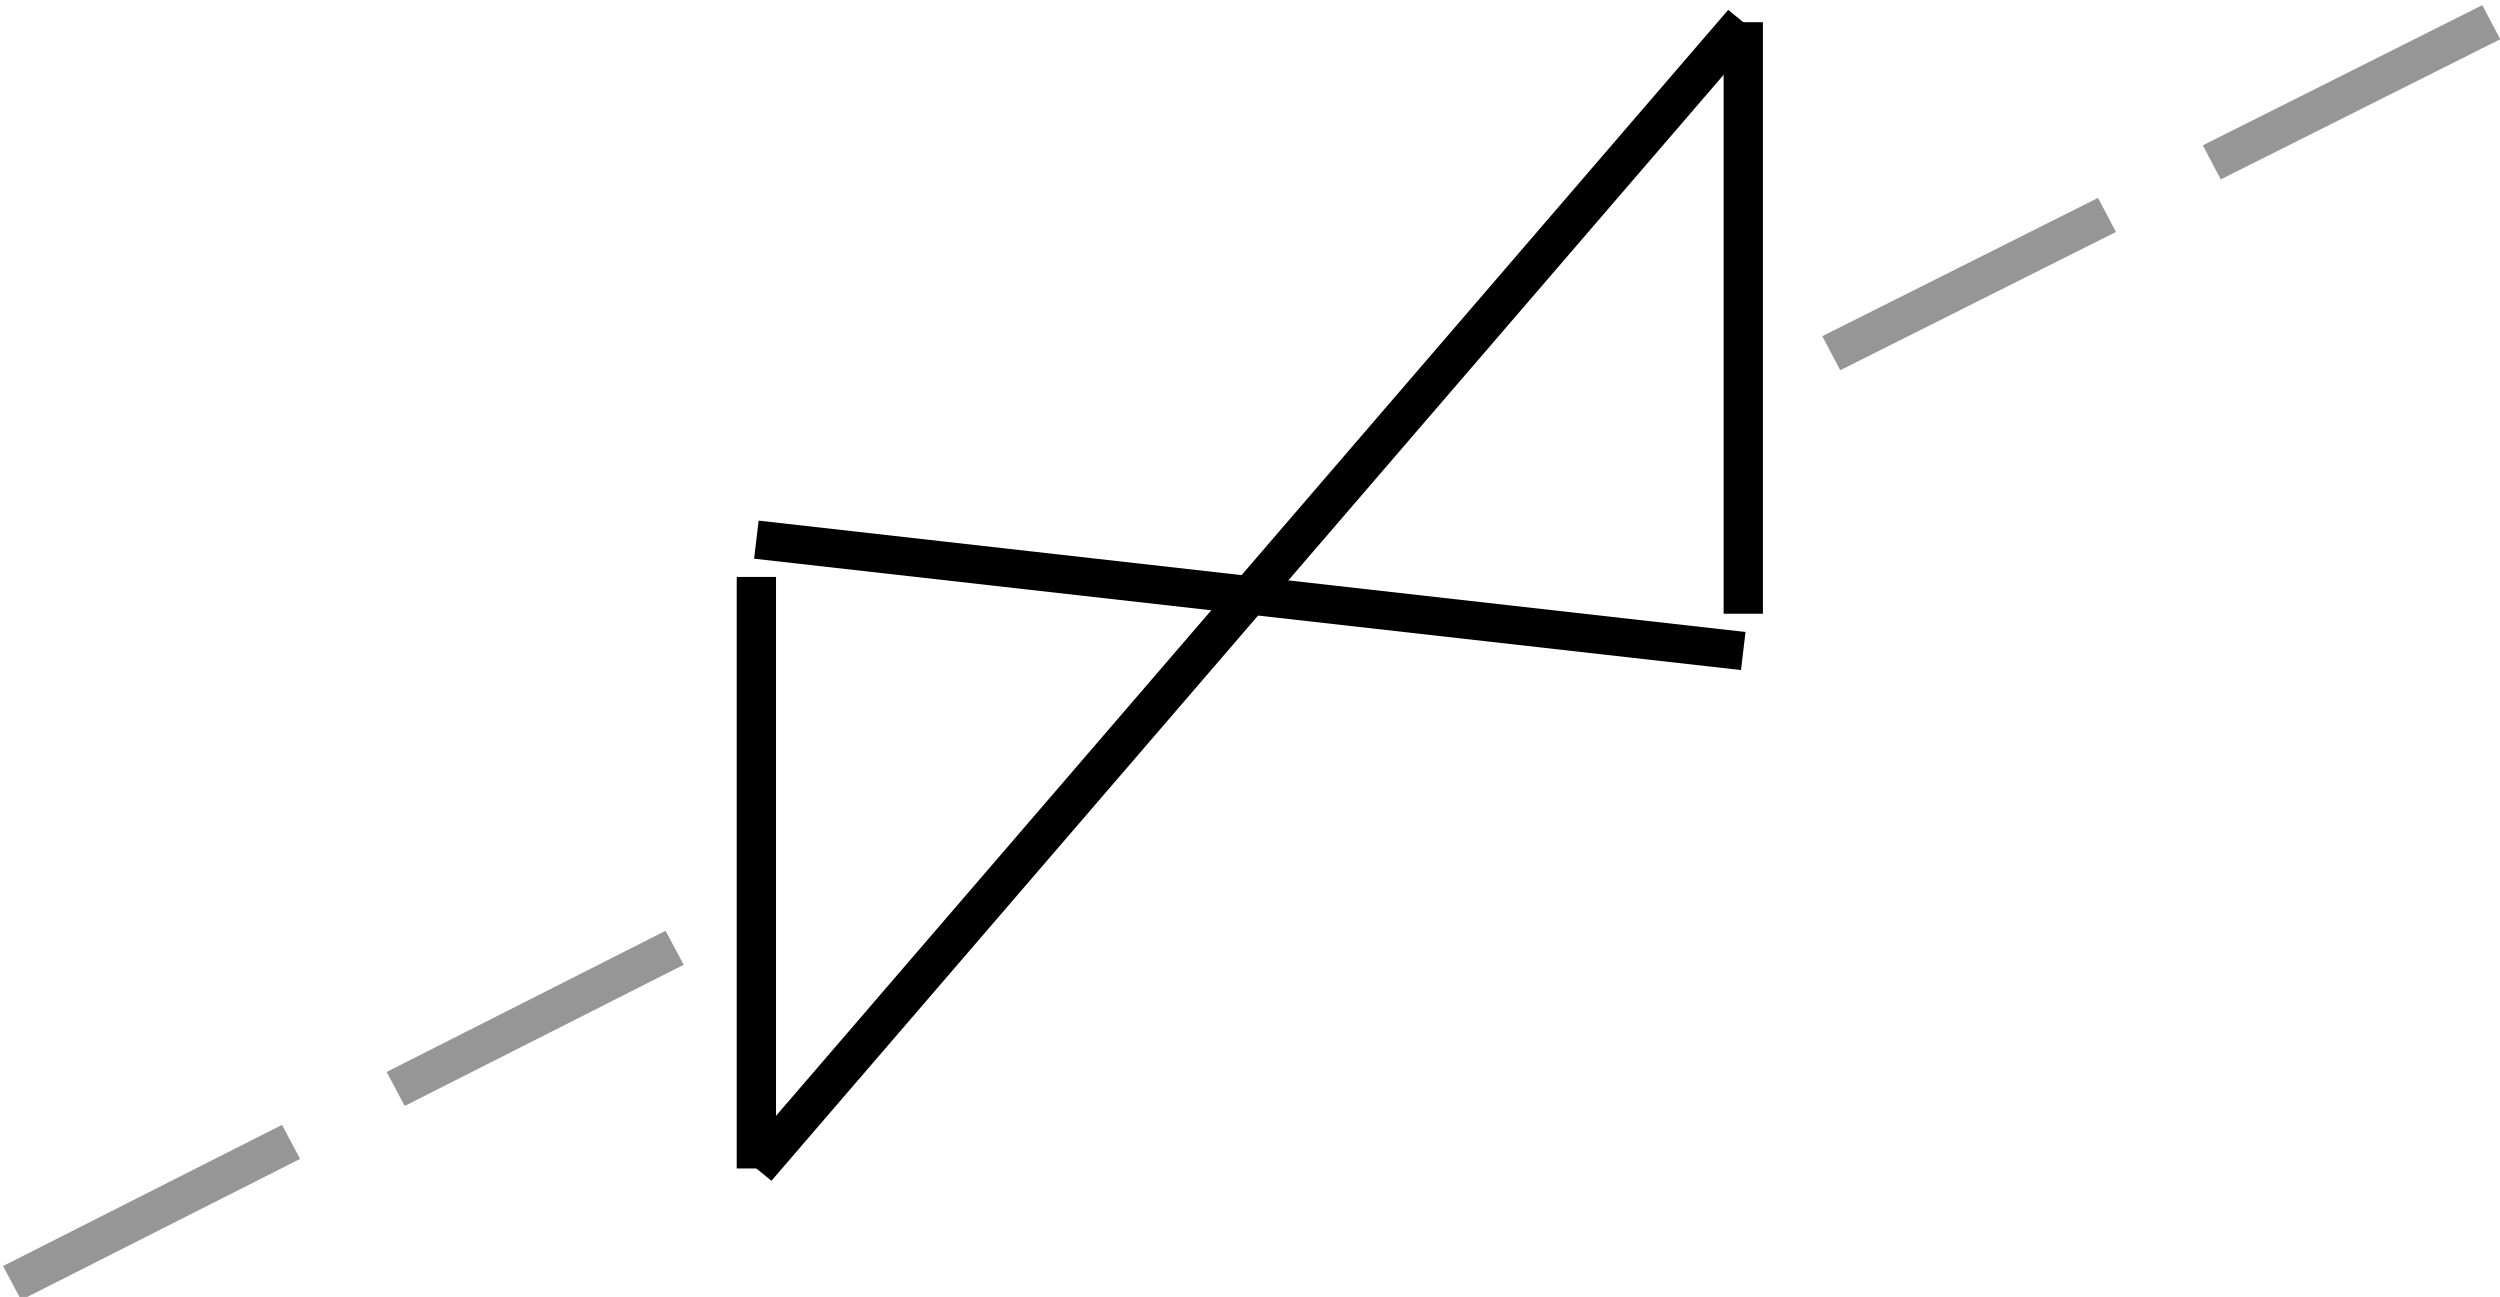 <?xml version="1.0" encoding="UTF-8" standalone="no"?>
<!-- Created with Inkscape (http://www.inkscape.org/) -->

<svg
   xmlns:dc="http://purl.org/dc/elements/1.1/"
   xmlns:cc="http://creativecommons.org/ns#"
   xmlns:rdf="http://www.w3.org/1999/02/22-rdf-syntax-ns#"
   xmlns:svg="http://www.w3.org/2000/svg"
   xmlns="http://www.w3.org/2000/svg"
   xmlns:sodipodi="http://sodipodi.sourceforge.net/DTD/sodipodi-0.dtd"
   xmlns:inkscape="http://www.inkscape.org/namespaces/inkscape"
   width="76.838"
   height="39.862"
   id="svg4560"
   version="1.1"
   inkscape:version="0.91 r13725"
   sodipodi:docname="valve2.svg">
  <defs
     id="defs4562">
    <clipPath
       clipPathUnits="userSpaceOnUse"
       id="clipPath4612">
      <rect
         style="fill:#d40000;fill-opacity:1"
         id="rect4614"
         width="74.751"
         height="70.711"
         x="312.137"
         y="497.788" />
    </clipPath>
    <clipPath
       clipPathUnits="userSpaceOnUse"
       id="clipPath4616">
      <rect
         style="fill:#d40000;fill-opacity:1"
         id="rect4618"
         width="74.751"
         height="70.711"
         x="312.137"
         y="497.788" />
    </clipPath>
    <clipPath
       clipPathUnits="userSpaceOnUse"
       id="clipPath4620">
      <rect
         style="fill:#d40000;fill-opacity:1"
         id="rect4622"
         width="74.751"
         height="70.711"
         x="312.137"
         y="497.788" />
    </clipPath>
    <clipPath
       clipPathUnits="userSpaceOnUse"
       id="clipPath4624">
      <rect
         style="fill:#d40000;fill-opacity:1"
         id="rect4626"
         width="74.751"
         height="70.711"
         x="312.137"
         y="497.788" />
    </clipPath>
    <clipPath
       clipPathUnits="userSpaceOnUse"
       id="clipPath4628">
      <rect
         style="fill:#d40000;fill-opacity:1"
         id="rect4630"
         width="74.751"
         height="70.711"
         x="312.137"
         y="497.788" />
    </clipPath>
    <clipPath
       clipPathUnits="userSpaceOnUse"
       id="clipPath4632">
      <rect
         style="fill:#d40000;fill-opacity:1"
         id="rect4634"
         width="74.751"
         height="70.711"
         x="312.137"
         y="497.788" />
    </clipPath>
    <clipPath
       clipPathUnits="userSpaceOnUse"
       id="clipPath4636">
      <rect
         style="fill:#d40000;fill-opacity:1"
         id="rect4638"
         width="74.751"
         height="70.711"
         x="312.137"
         y="497.788" />
    </clipPath>
    <clipPath
       clipPathUnits="userSpaceOnUse"
       id="clipPath4640">
      <rect
         style="fill:#d40000;fill-opacity:1"
         id="rect4642"
         width="74.751"
         height="70.711"
         x="312.137"
         y="497.788" />
    </clipPath>
  </defs>
  <sodipodi:namedview
     id="base"
     pagecolor="#ffffff"
     bordercolor="#666666"
     borderopacity="1.0"
     inkscape:pageopacity="0.0"
     inkscape:pageshadow="2"
     inkscape:zoom="6.8809604"
     inkscape:cx="9.1692918"
     inkscape:cy="-7.115312"
     inkscape:document-units="px"
     inkscape:current-layer="g4031"
     showgrid="true"
     inkscape:window-width="1920"
     inkscape:window-height="1017"
     inkscape:window-x="-8"
     inkscape:window-y="-8"
     inkscape:window-maximized="1"
     showborder="true"
     fit-margin-top="0"
     fit-margin-left="0"
     fit-margin-right="0"
     fit-margin-bottom="0">
    <inkscape:grid
       type="axonomgrid"
       id="grid3358"
       units="px"
       empspacing="5"
       spacingy="20"
       gridanglex="27.3"
       gridanglez="27.3"
       originx="-19.867"
       originy="-50.128" />
  </sodipodi:namedview>
  <g
     inkscape:label="Ebene 1"
     inkscape:groupmode="layer"
     id="layer1">
    <g
       transform="scale(1.288,1.256)"
       id="g4031">
      <path
         id="path3788"
         style="fill:none;stroke:#000000;stroke-width:0.938;stroke-linecap:butt;stroke-linejoin:round;stroke-miterlimit:10;stroke-dasharray:none;stroke-opacity:1"
         d="m 18.049,14.118 0,14.475"
         inkscape:connector-curvature="0" />
      <path
         id="path3790"
         style="fill:none;stroke:#000000;stroke-width:0.938;stroke-linecap:butt;stroke-linejoin:round;stroke-miterlimit:10;stroke-dasharray:none;stroke-opacity:1"
         d="m 41.599,0.543 0,14.475"
         inkscape:connector-curvature="0" />
      <path
         id="path3792"
         style="fill:none;stroke:#000000;stroke-width:0.938;stroke-linecap:butt;stroke-linejoin:round;stroke-miterlimit:10;stroke-dasharray:none;stroke-opacity:1"
         d="m 41.599,0.543 -23.55,28.05"
         inkscape:connector-curvature="0" />
      <path
         id="path3794"
         style="fill:none;stroke:#000000;stroke-width:0.938;stroke-linecap:butt;stroke-linejoin:round;stroke-miterlimit:10;stroke-dasharray:none;stroke-opacity:1"
         d="m 41.599,15.931 -23.55,-2.725"
         inkscape:connector-curvature="0" />
      <g
         transform="matrix(1.25,0,0,-1.25,-195.401,891.993)"
         id="g3884">
        <path
           id="path3886"
           style="fill:none;stroke:#969696;stroke-width:0.75;stroke-linecap:butt;stroke-linejoin:round;stroke-miterlimit:10;stroke-dasharray:6, 2.25;stroke-dashoffset:0;stroke-opacity:1"
           d="m 169.2,695.04 -12.72,-6.6"
           inkscape:connector-curvature="0" />
      </g>
      <g
         transform="matrix(1.25,0,0,-1.25,-195.401,891.993)"
         id="g3888">
        <path
           id="path3890"
           style="fill:none;stroke:#969696;stroke-width:0.75;stroke-linecap:butt;stroke-linejoin:round;stroke-miterlimit:10;stroke-dasharray:6, 2.25;stroke-dashoffset:0;stroke-opacity:1"
           d="m 203.88,713.16 -12.6,-6.48"
           inkscape:connector-curvature="0" />
      </g>
    </g>
  </g>
</svg>
